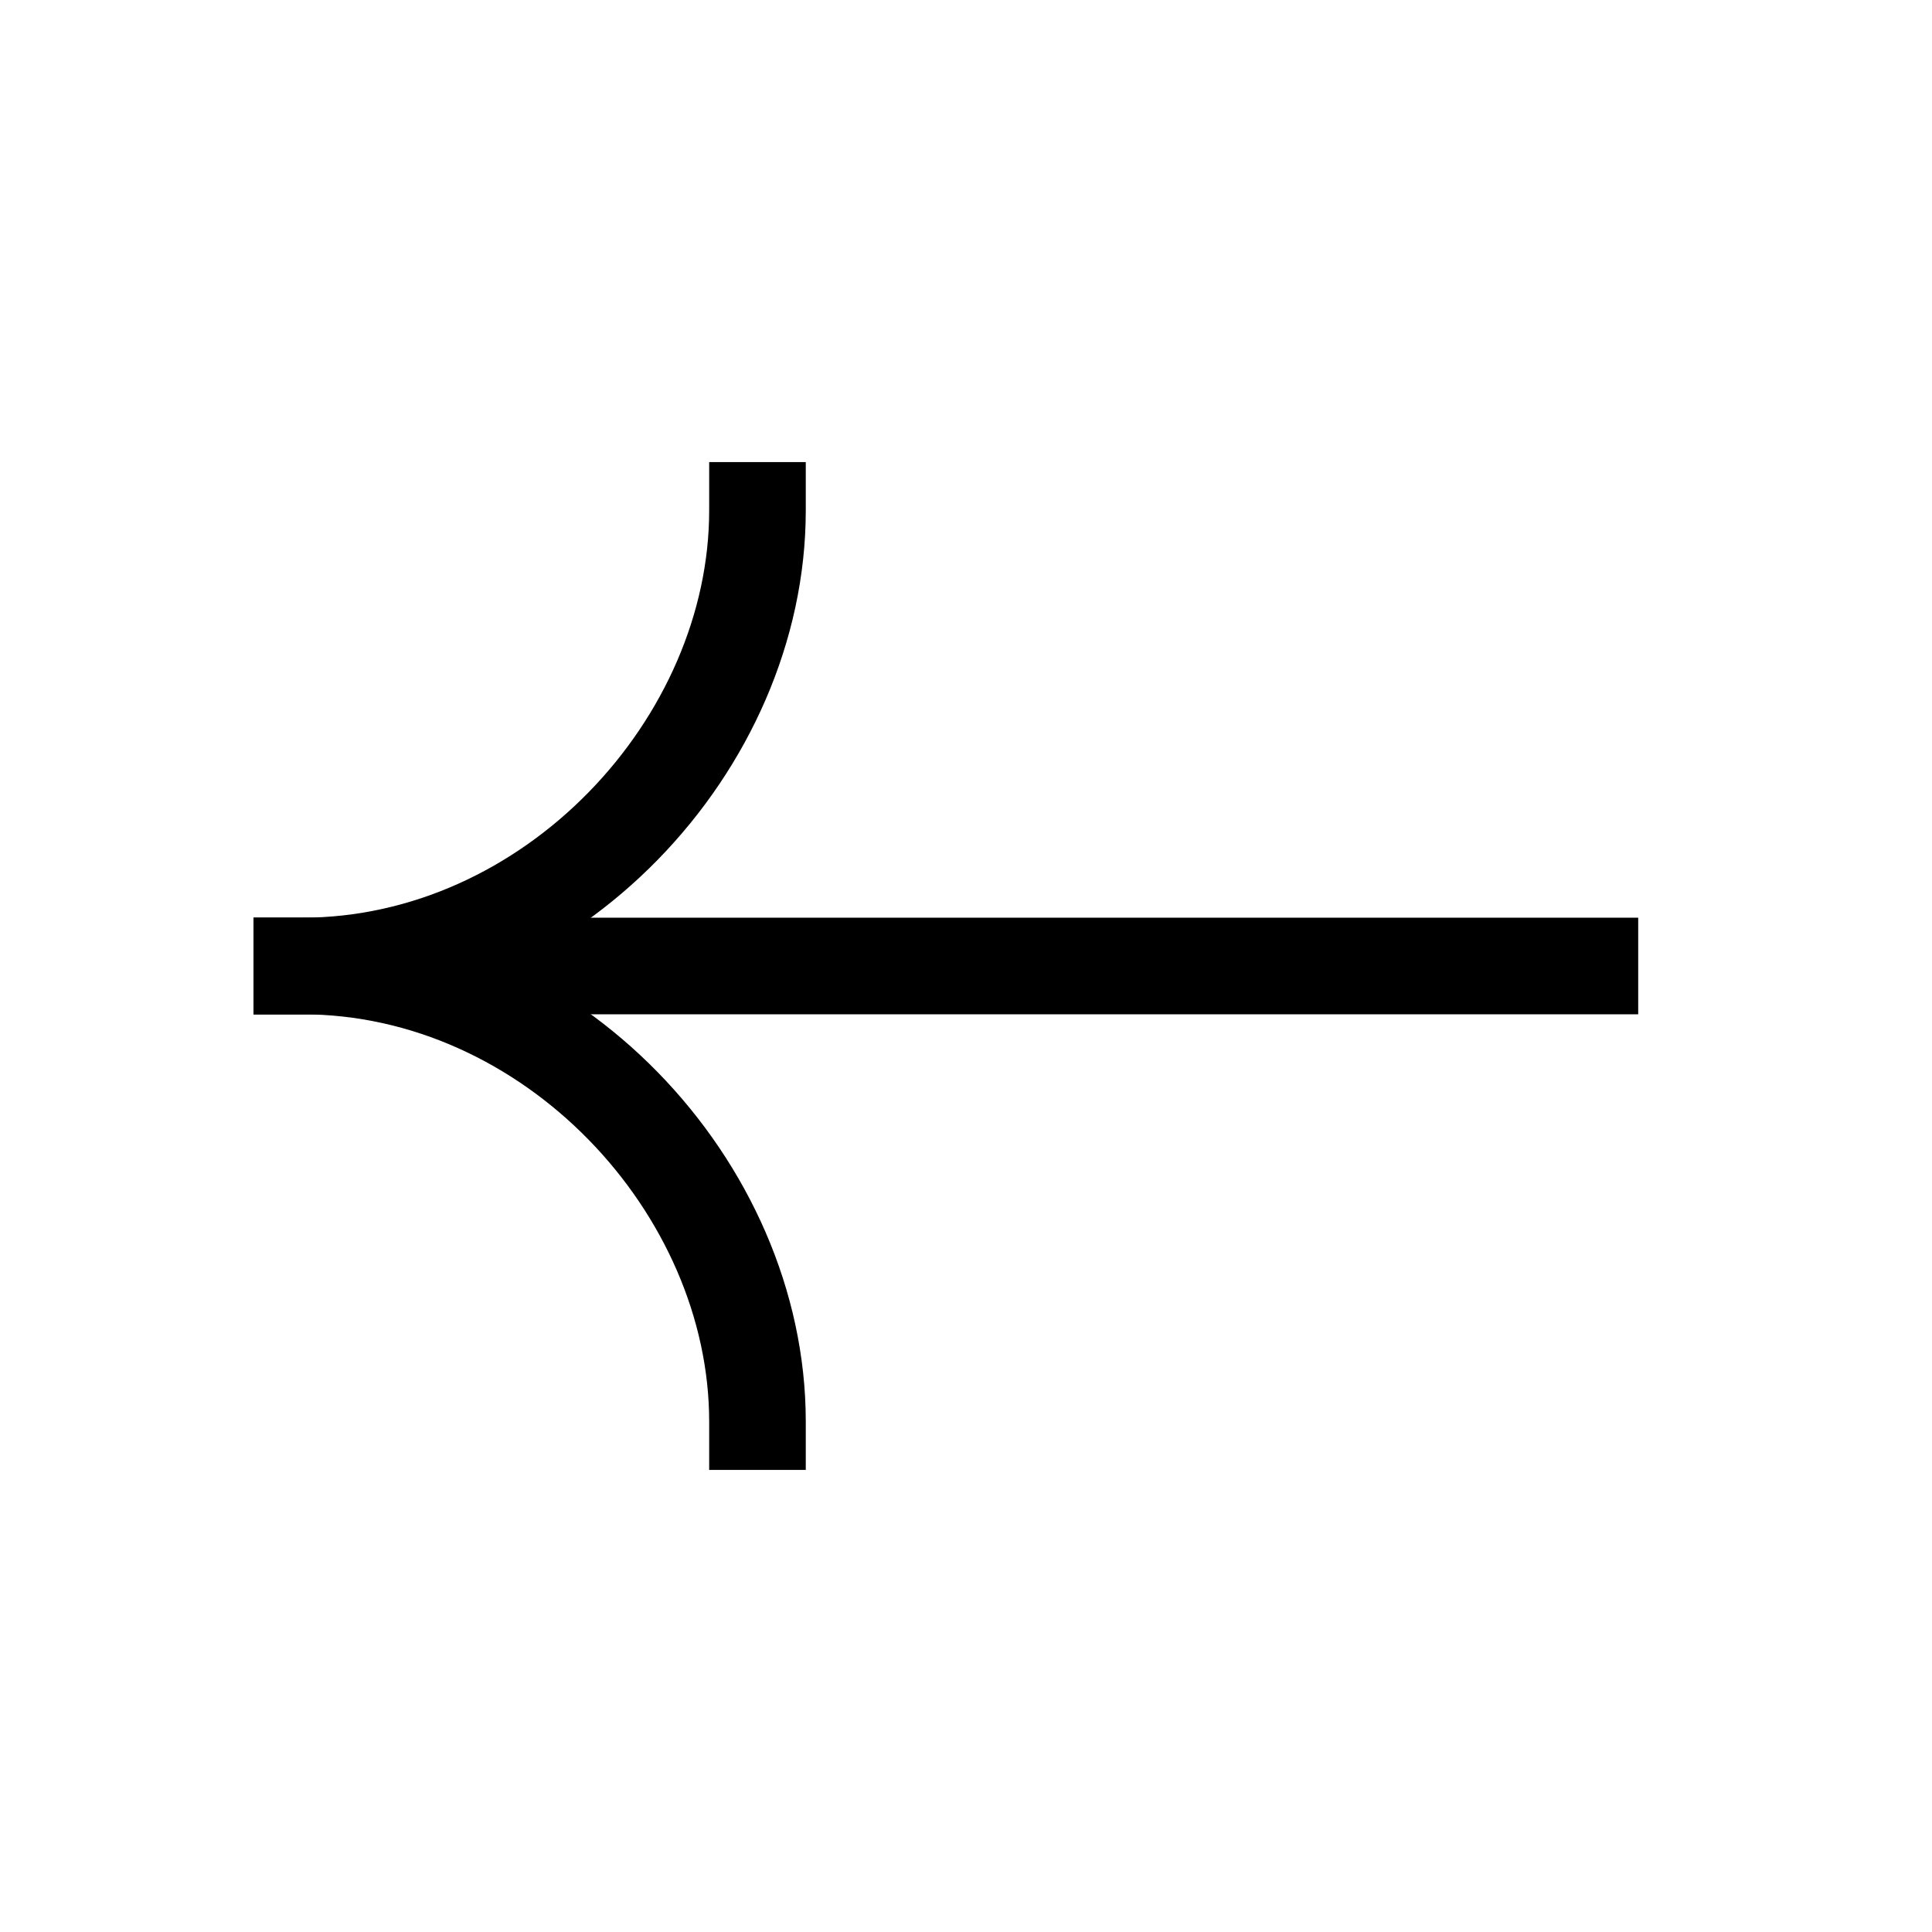 <svg width="30" height="30" viewBox="0 0 30 30" fill="none" xmlns="http://www.w3.org/2000/svg">
<path d="M4.688 15H24.688" stroke="black" stroke-width="1.5" stroke-linecap="square"/>
<path d="M11.762 22.075C11.762 18.438 8.559 15 4.687 15" stroke="black" stroke-width="1.5" stroke-linecap="square"/>
<path d="M11.762 7.925C11.762 11.562 8.559 15 4.687 15" stroke="black" stroke-width="1.5" stroke-linecap="square"/>
</svg>
